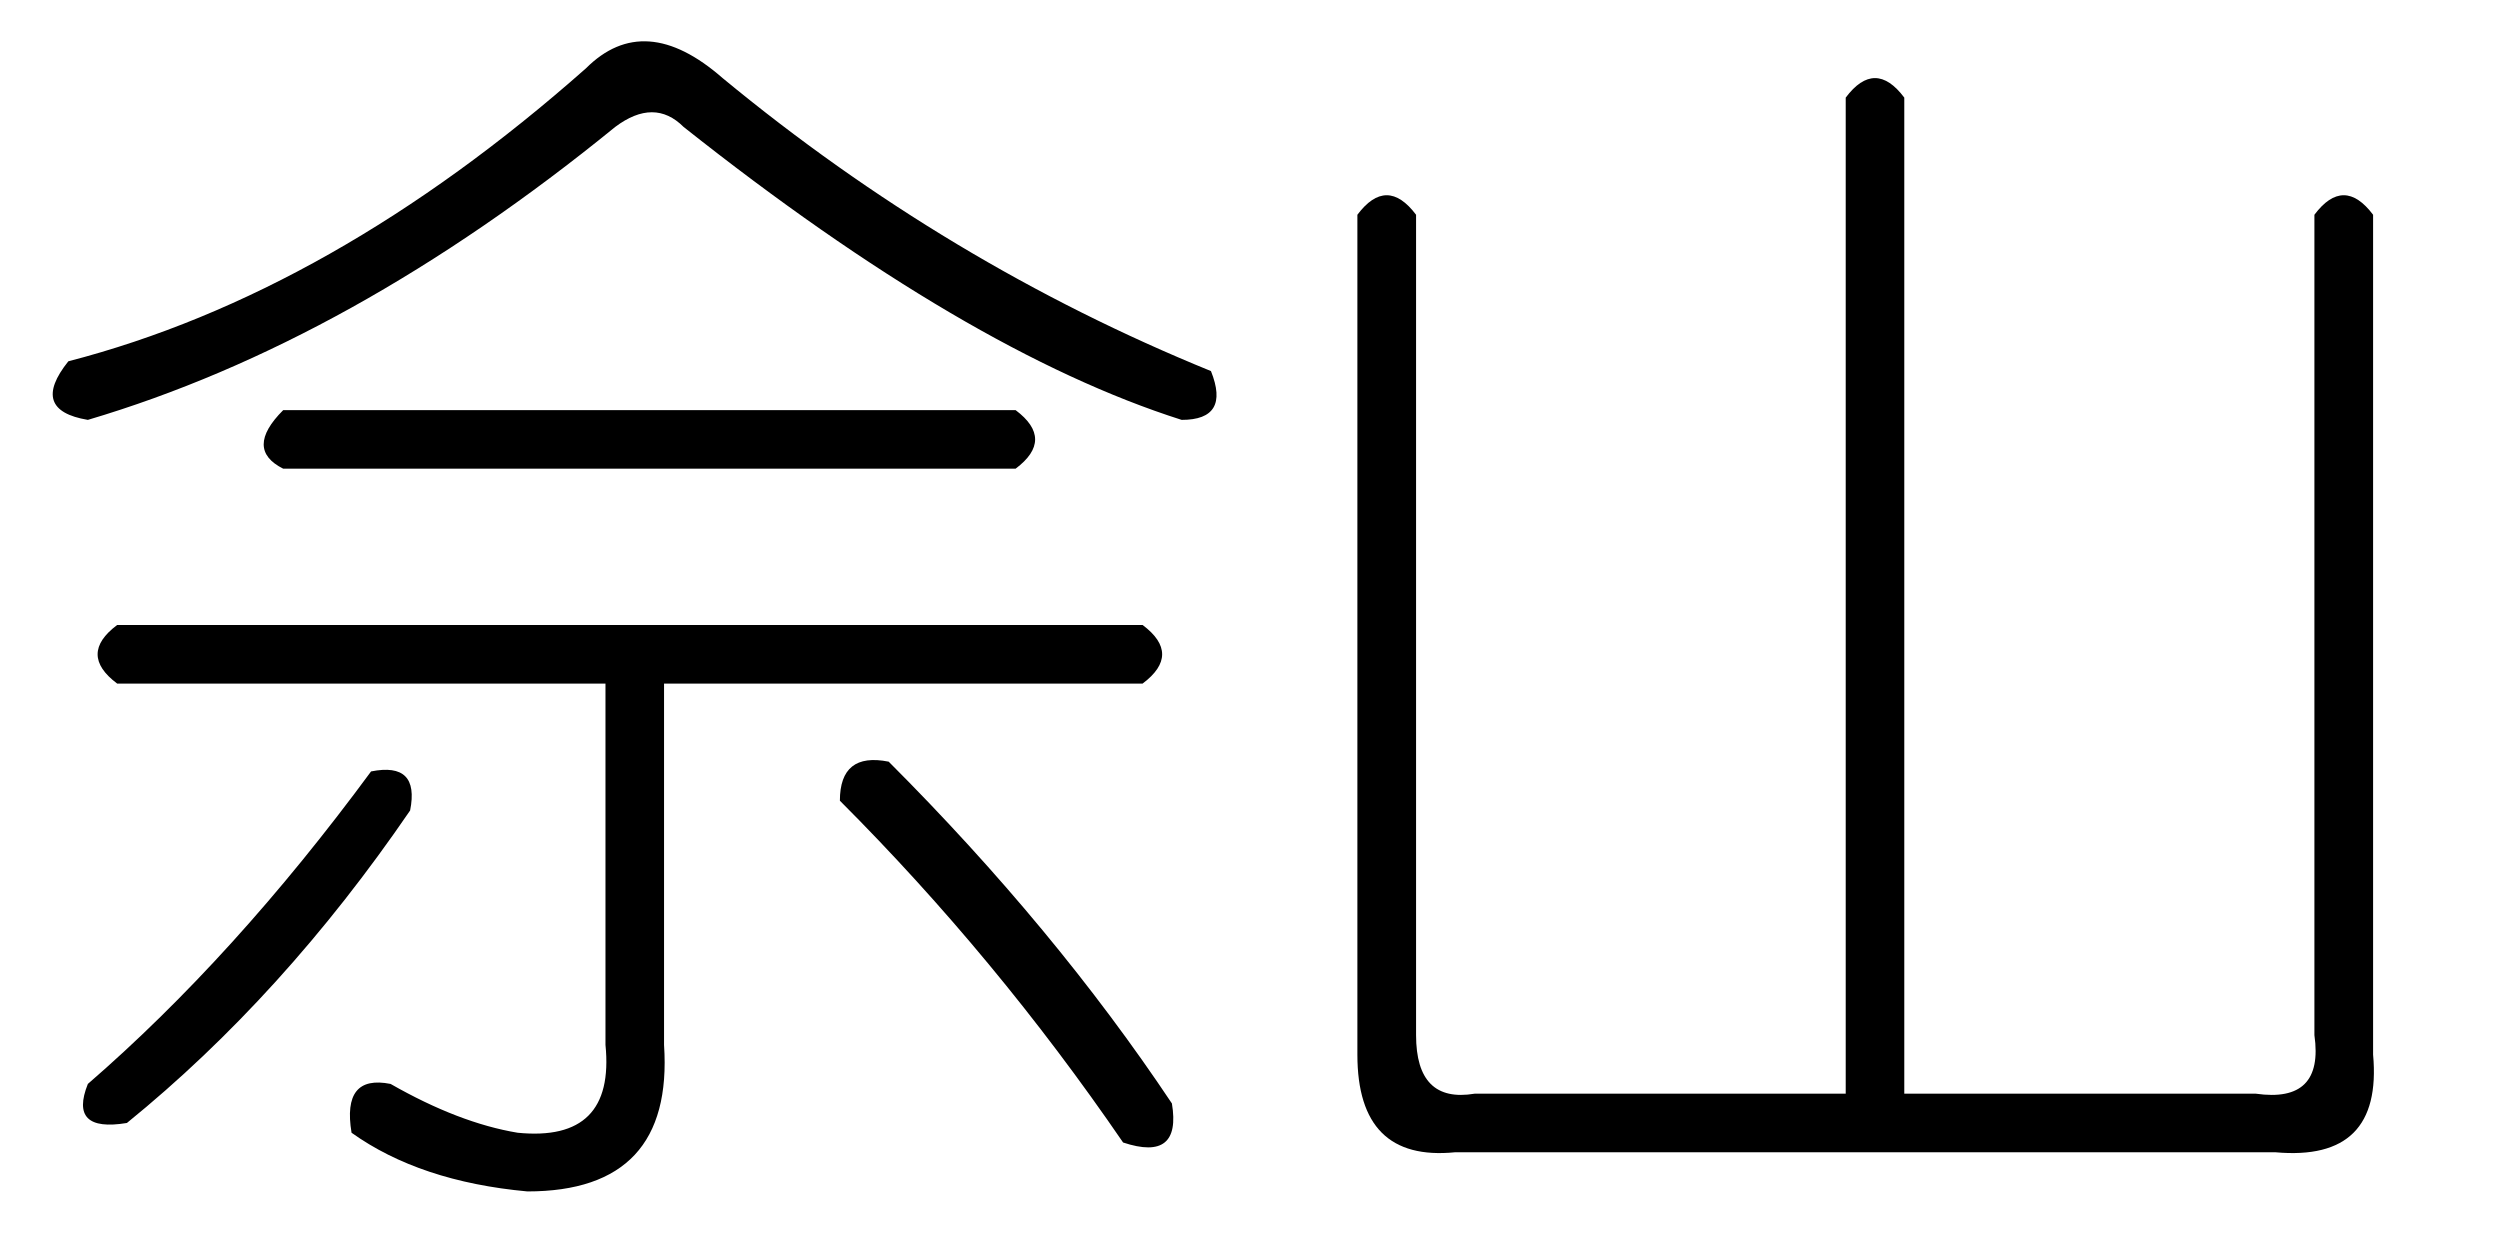 <?xml version='1.0' encoding='UTF-8'?>
<!-- This file was generated by dvisvgm 2.3.5 -->
<svg height='10.5pt' version='1.1' viewBox='-72 -72.082 21 10.5' width='21pt' xmlns='http://www.w3.org/2000/svg' xmlns:xlink='http://www.w3.org/1999/xlink'>
<defs>
<path d='M4.922 -8.039Q5.414 -8.531 6.07 -7.957Q7.957 -6.398 10.172 -5.496Q10.336 -5.086 9.926 -5.086Q8.121 -5.66 5.742 -7.547Q5.496 -7.793 5.168 -7.547Q2.953 -5.742 0.738 -5.086Q0.246 -5.168 0.574 -5.578Q2.789 -6.152 4.922 -8.039ZM8.531 -5.168Q8.859 -4.922 8.531 -4.676H2.379Q2.051 -4.84 2.379 -5.168H8.531ZM0.984 -3.363H9.598Q9.926 -3.117 9.598 -2.871H5.578V0.164Q5.66 1.395 4.43 1.395Q3.527 1.312 2.953 0.902Q2.871 0.41 3.281 0.492Q3.855 0.82 4.348 0.902Q5.168 0.984 5.086 0.164V-2.871H0.984Q0.656 -3.117 0.984 -3.363ZM3.117 -2.133Q3.527 -2.215 3.445 -1.805Q2.379 -0.246 1.066 0.82Q0.574 0.902 0.738 0.492Q1.969 -0.574 3.117 -2.133ZM7.465 -2.215Q8.859 -0.82 9.844 0.656Q9.926 1.148 9.434 0.984Q8.367 -0.574 7.055 -1.887Q7.055 -2.297 7.465 -2.215Z' id='g0-1159'/>
<path d='M5.004 -7.793Q5.25 -8.121 5.496 -7.793V0.574H8.449Q9.023 0.656 8.941 0.082V-6.809Q9.187 -7.137 9.434 -6.809V0.246Q9.516 1.148 8.613 1.066H1.723Q0.902 1.148 0.902 0.246V-6.809Q1.148 -7.137 1.395 -6.809V0.082Q1.395 0.656 1.887 0.574H5.004V-7.793Z' id='g0-4512'/>
</defs>
<g id='page1'>
<use x='-72' xlink:href='#g0-1159' y='-63.469'/>
<use x='-61.5' xlink:href='#g0-4512' y='-63.469'/>
</g>
</svg>